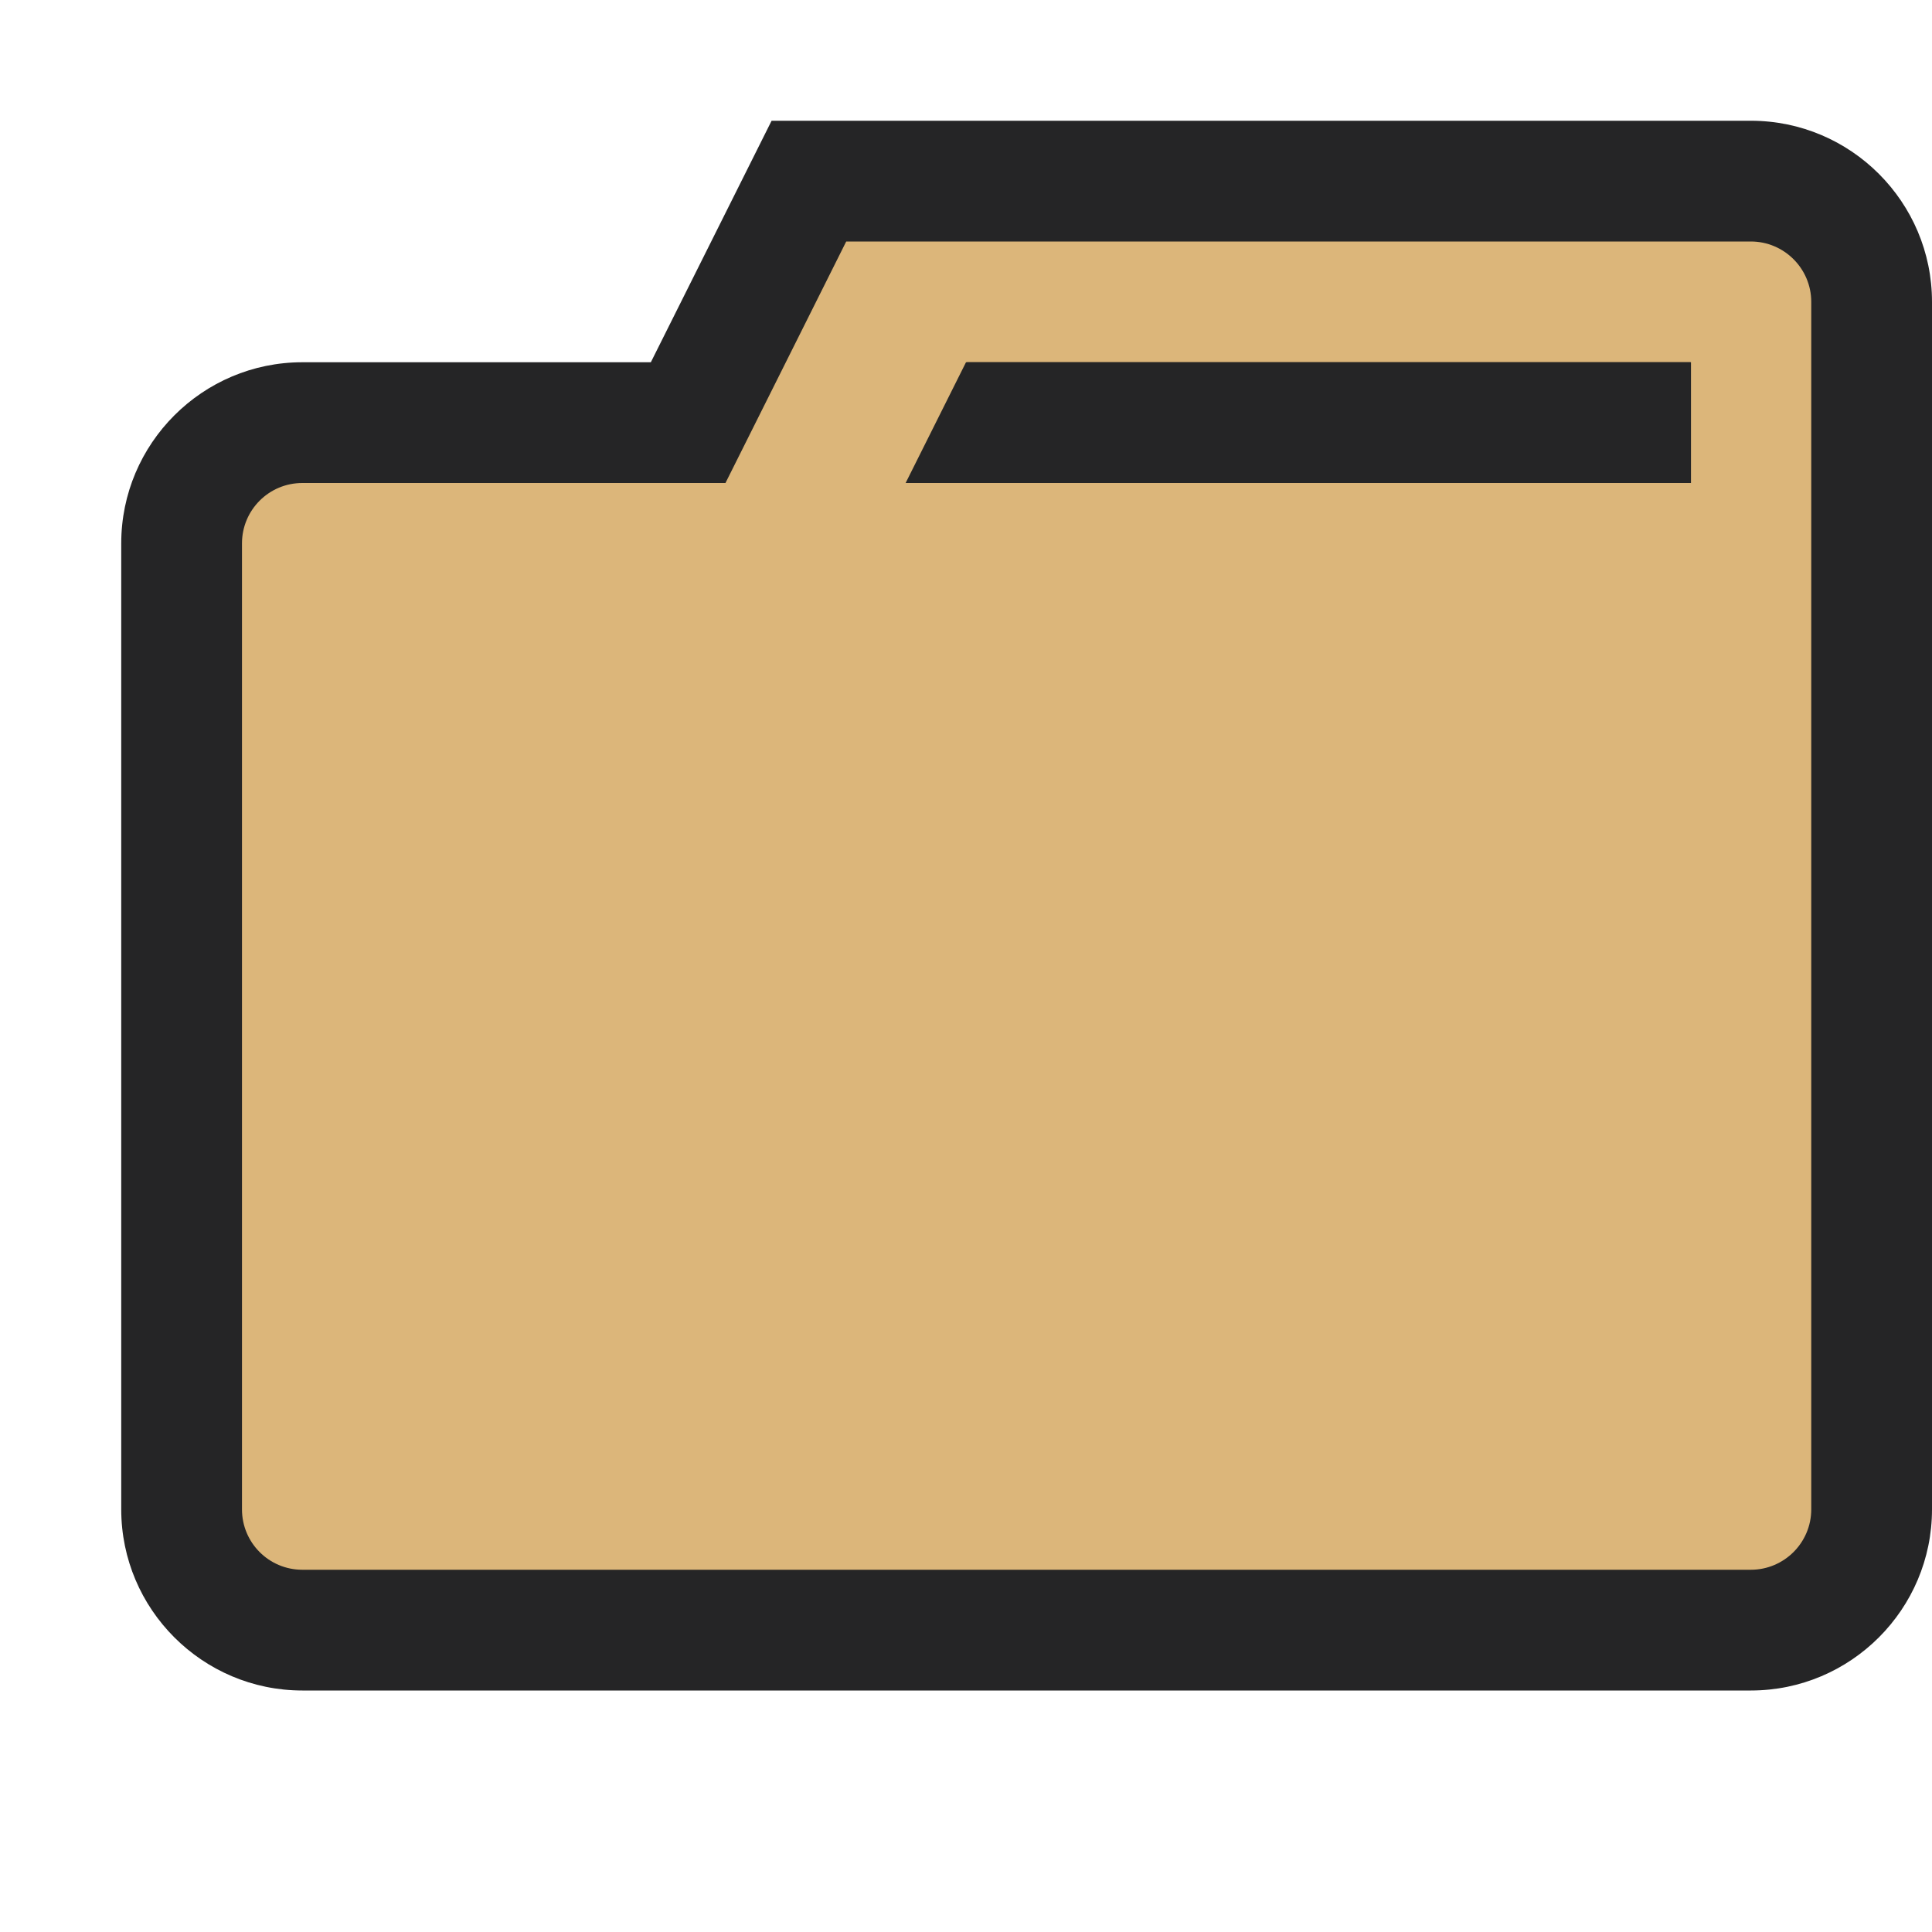 <?xml version="1.0" encoding="iso-8859-1"?>
<!-- Generator: Adobe Illustrator 20.1.0, SVG Export Plug-In . SVG Version: 6.00 Build 0)  -->
<svg version="1.1" xmlns="http://www.w3.org/2000/svg" xmlns:xlink="http://www.w3.org/1999/xlink" x="0px" y="0px"
	viewBox="0 0 16 16" style="enable-background:new 0 0 16 16;" xml:space="preserve">
<g id="canvas">
	<path id="XMLID_1_" style="opacity:0;fill:#252526;" d="M16,16H0V0h16V16z"/>
</g>
<g id="outline">
	<path id="XMLID_3_" style="fill:#252526;" d="M16,2.5v10c0,0.827-0.673,1.5-1.5,1.5H2.504c-0.827,0-1.5-0.673-1.5-1.5v-8
		c0-0.827,0.673-1.5,1.5-1.5H5.39l1-2h8.11C15.327,1,16,1.673,16,2.5z"/>
</g>
<g id="iconBg">
	<path style="fill:#DCB67A;" d="M14.5,2H7.008l-1,2H2.504c-0.277,0-0.5,0.224-0.5,0.5v8c0,0.276,0.223,0.5,0.5,0.5H14.5
		c0.275,0,0.5-0.224,0.5-0.5v-10C15,2.224,14.775,2,14.5,2z M14.004,4H7.508l0.5-1h0.004h5.992V4z"/>
</g>
<g id="iconFg">
	<path id="XMLID_5_" style="fill:#252526;" d="M14,3v1H7.5L8,3H14z"/>
</g>
</svg>
